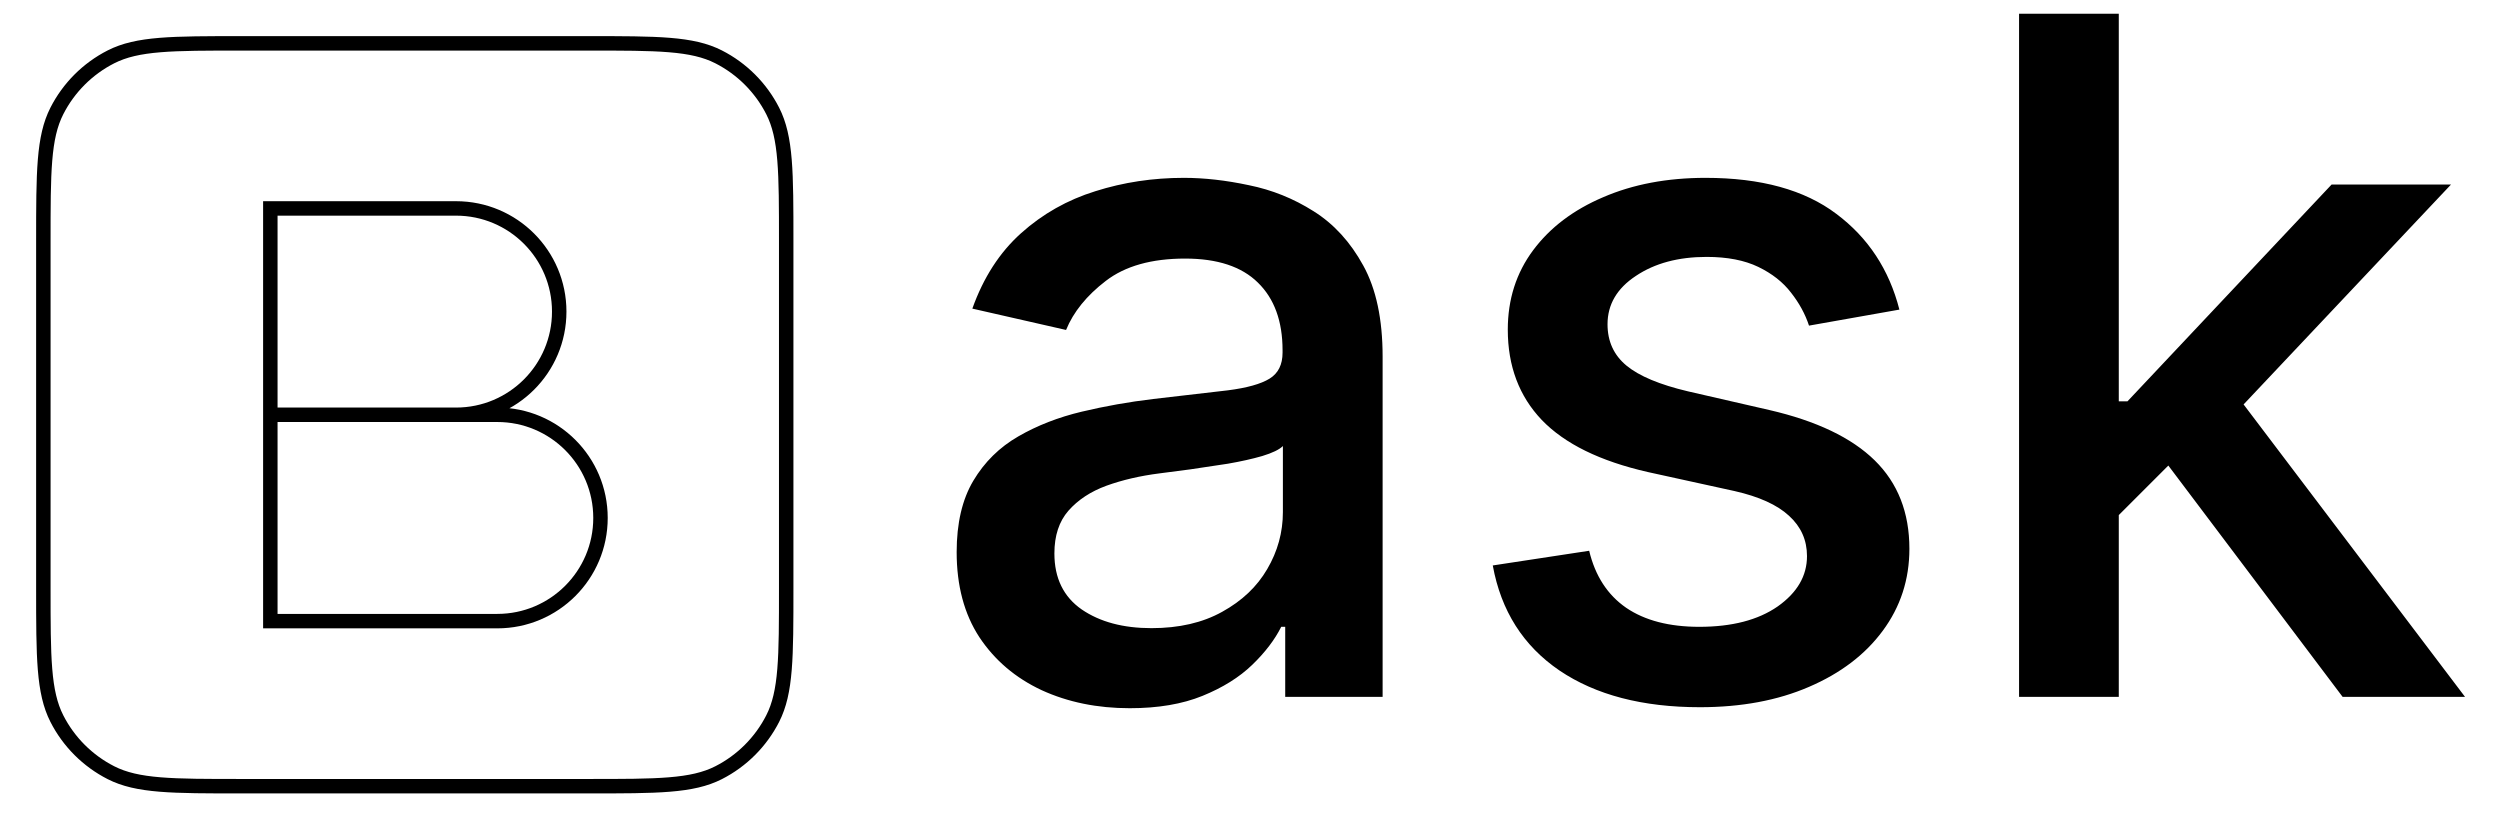 <svg width="173" height="58" viewBox="0 0 173 58" fill="none" xmlns="http://www.w3.org/2000/svg">
<path d="M18.707 28.703H31.558C35.502 28.703 38.698 25.506 38.698 21.563C38.698 17.62 35.502 14.423 31.558 14.423H18.707V28.703ZM18.707 28.703H34.414C38.357 28.703 41.554 31.899 41.554 35.842C41.554 39.785 38.357 42.982 34.414 42.982H18.707V28.703ZM16.708 54.405H40.697C45.495 54.405 47.894 54.405 49.727 53.471C51.339 52.65 52.65 51.339 53.471 49.727C54.405 47.894 54.405 45.495 54.405 40.697V16.708C54.405 11.91 54.405 9.511 53.471 7.678C52.65 6.066 51.339 4.755 49.727 3.934C47.894 3 45.495 3 40.697 3L16.708 3C11.91 3 9.511 3 7.678 3.934C6.066 4.755 4.755 6.066 3.934 7.678C3 9.511 3 11.91 3 16.708L3 40.697C3 45.495 3 47.894 3.934 49.727C4.755 51.339 6.066 52.65 7.678 53.471C9.511 54.405 11.91 54.405 16.708 54.405Z" stroke="black" strokeWidth="6" strokeLinecap="round" strokeLinejoin="round"/>
<path d="M78.181 49.008C75.934 49.008 73.903 48.593 72.087 47.762C70.272 46.915 68.833 45.692 67.771 44.092C66.725 42.491 66.201 40.529 66.201 38.206C66.201 36.205 66.586 34.559 67.355 33.266C68.125 31.973 69.163 30.95 70.472 30.196C71.779 29.442 73.241 28.873 74.857 28.488C76.473 28.103 78.12 27.811 79.797 27.611C81.92 27.365 83.644 27.165 84.967 27.011C86.291 26.841 87.252 26.572 87.853 26.203C88.453 25.834 88.753 25.233 88.753 24.402V24.241C88.753 22.225 88.183 20.663 87.045 19.555C85.921 18.447 84.244 17.893 82.013 17.893C79.689 17.893 77.858 18.409 76.519 19.44C75.196 20.455 74.28 21.586 73.772 22.833L67.286 21.356C68.055 19.201 69.179 17.462 70.656 16.139C72.149 14.8 73.865 13.831 75.803 13.23C77.743 12.615 79.781 12.307 81.92 12.307C83.336 12.307 84.836 12.476 86.421 12.815C88.022 13.138 89.514 13.738 90.899 14.616C92.3 15.493 93.446 16.747 94.339 18.378C95.231 19.994 95.677 22.094 95.677 24.679V48.223H88.937V43.376H88.66C88.214 44.269 87.545 45.146 86.652 46.008C85.76 46.869 84.613 47.585 83.213 48.154C81.813 48.724 80.135 49.008 78.181 49.008ZM79.681 43.468C81.59 43.468 83.221 43.092 84.575 42.337C85.944 41.583 86.983 40.599 87.691 39.383C88.414 38.152 88.776 36.836 88.776 35.436V30.866C88.53 31.112 88.053 31.343 87.345 31.558C86.652 31.758 85.86 31.935 84.967 32.089C84.075 32.227 83.205 32.358 82.359 32.481C81.513 32.589 80.805 32.681 80.235 32.758C78.897 32.928 77.673 33.212 76.565 33.612C75.473 34.012 74.596 34.59 73.934 35.343C73.288 36.082 72.964 37.067 72.964 38.298C72.964 40.006 73.595 41.299 74.857 42.176C76.119 43.038 77.727 43.468 79.681 43.468ZM131.438 21.425L125.183 22.533C124.921 21.733 124.505 20.971 123.936 20.248C123.382 19.524 122.628 18.932 121.674 18.47C120.72 18.009 119.527 17.778 118.096 17.778C116.142 17.778 114.511 18.216 113.203 19.093C111.895 19.955 111.241 21.071 111.241 22.44C111.241 23.625 111.679 24.579 112.556 25.303C113.434 26.026 114.849 26.618 116.804 27.08L122.436 28.373C125.698 29.127 128.129 30.288 129.73 31.858C131.33 33.428 132.13 35.467 132.13 37.975C132.13 40.098 131.515 41.991 130.284 43.653C129.068 45.3 127.368 46.592 125.183 47.531C123.013 48.47 120.497 48.939 117.635 48.939C113.664 48.939 110.425 48.093 107.917 46.4C105.409 44.692 103.87 42.268 103.3 39.129L109.971 38.113C110.387 39.852 111.241 41.168 112.533 42.06C113.826 42.938 115.511 43.376 117.588 43.376C119.85 43.376 121.659 42.907 123.013 41.968C124.367 41.014 125.044 39.852 125.044 38.483C125.044 37.375 124.629 36.444 123.798 35.69C122.982 34.936 121.728 34.366 120.035 33.982L114.034 32.666C110.725 31.912 108.279 30.712 106.694 29.065C105.124 27.419 104.339 25.333 104.339 22.81C104.339 20.717 104.924 18.886 106.093 17.316C107.263 15.746 108.879 14.523 110.941 13.646C113.003 12.754 115.365 12.307 118.027 12.307C121.859 12.307 124.875 13.138 127.075 14.8C129.276 16.447 130.73 18.655 131.438 21.425ZM146.066 36.197L146.02 27.773H147.22L161.347 12.769H169.61L153.499 29.85H152.414L146.066 36.197ZM139.719 48.223V0.951H146.62V48.223H139.719ZM162.109 48.223L149.413 31.373L154.168 26.549L170.58 48.223H162.109Z" fill="black"/>
</svg>
